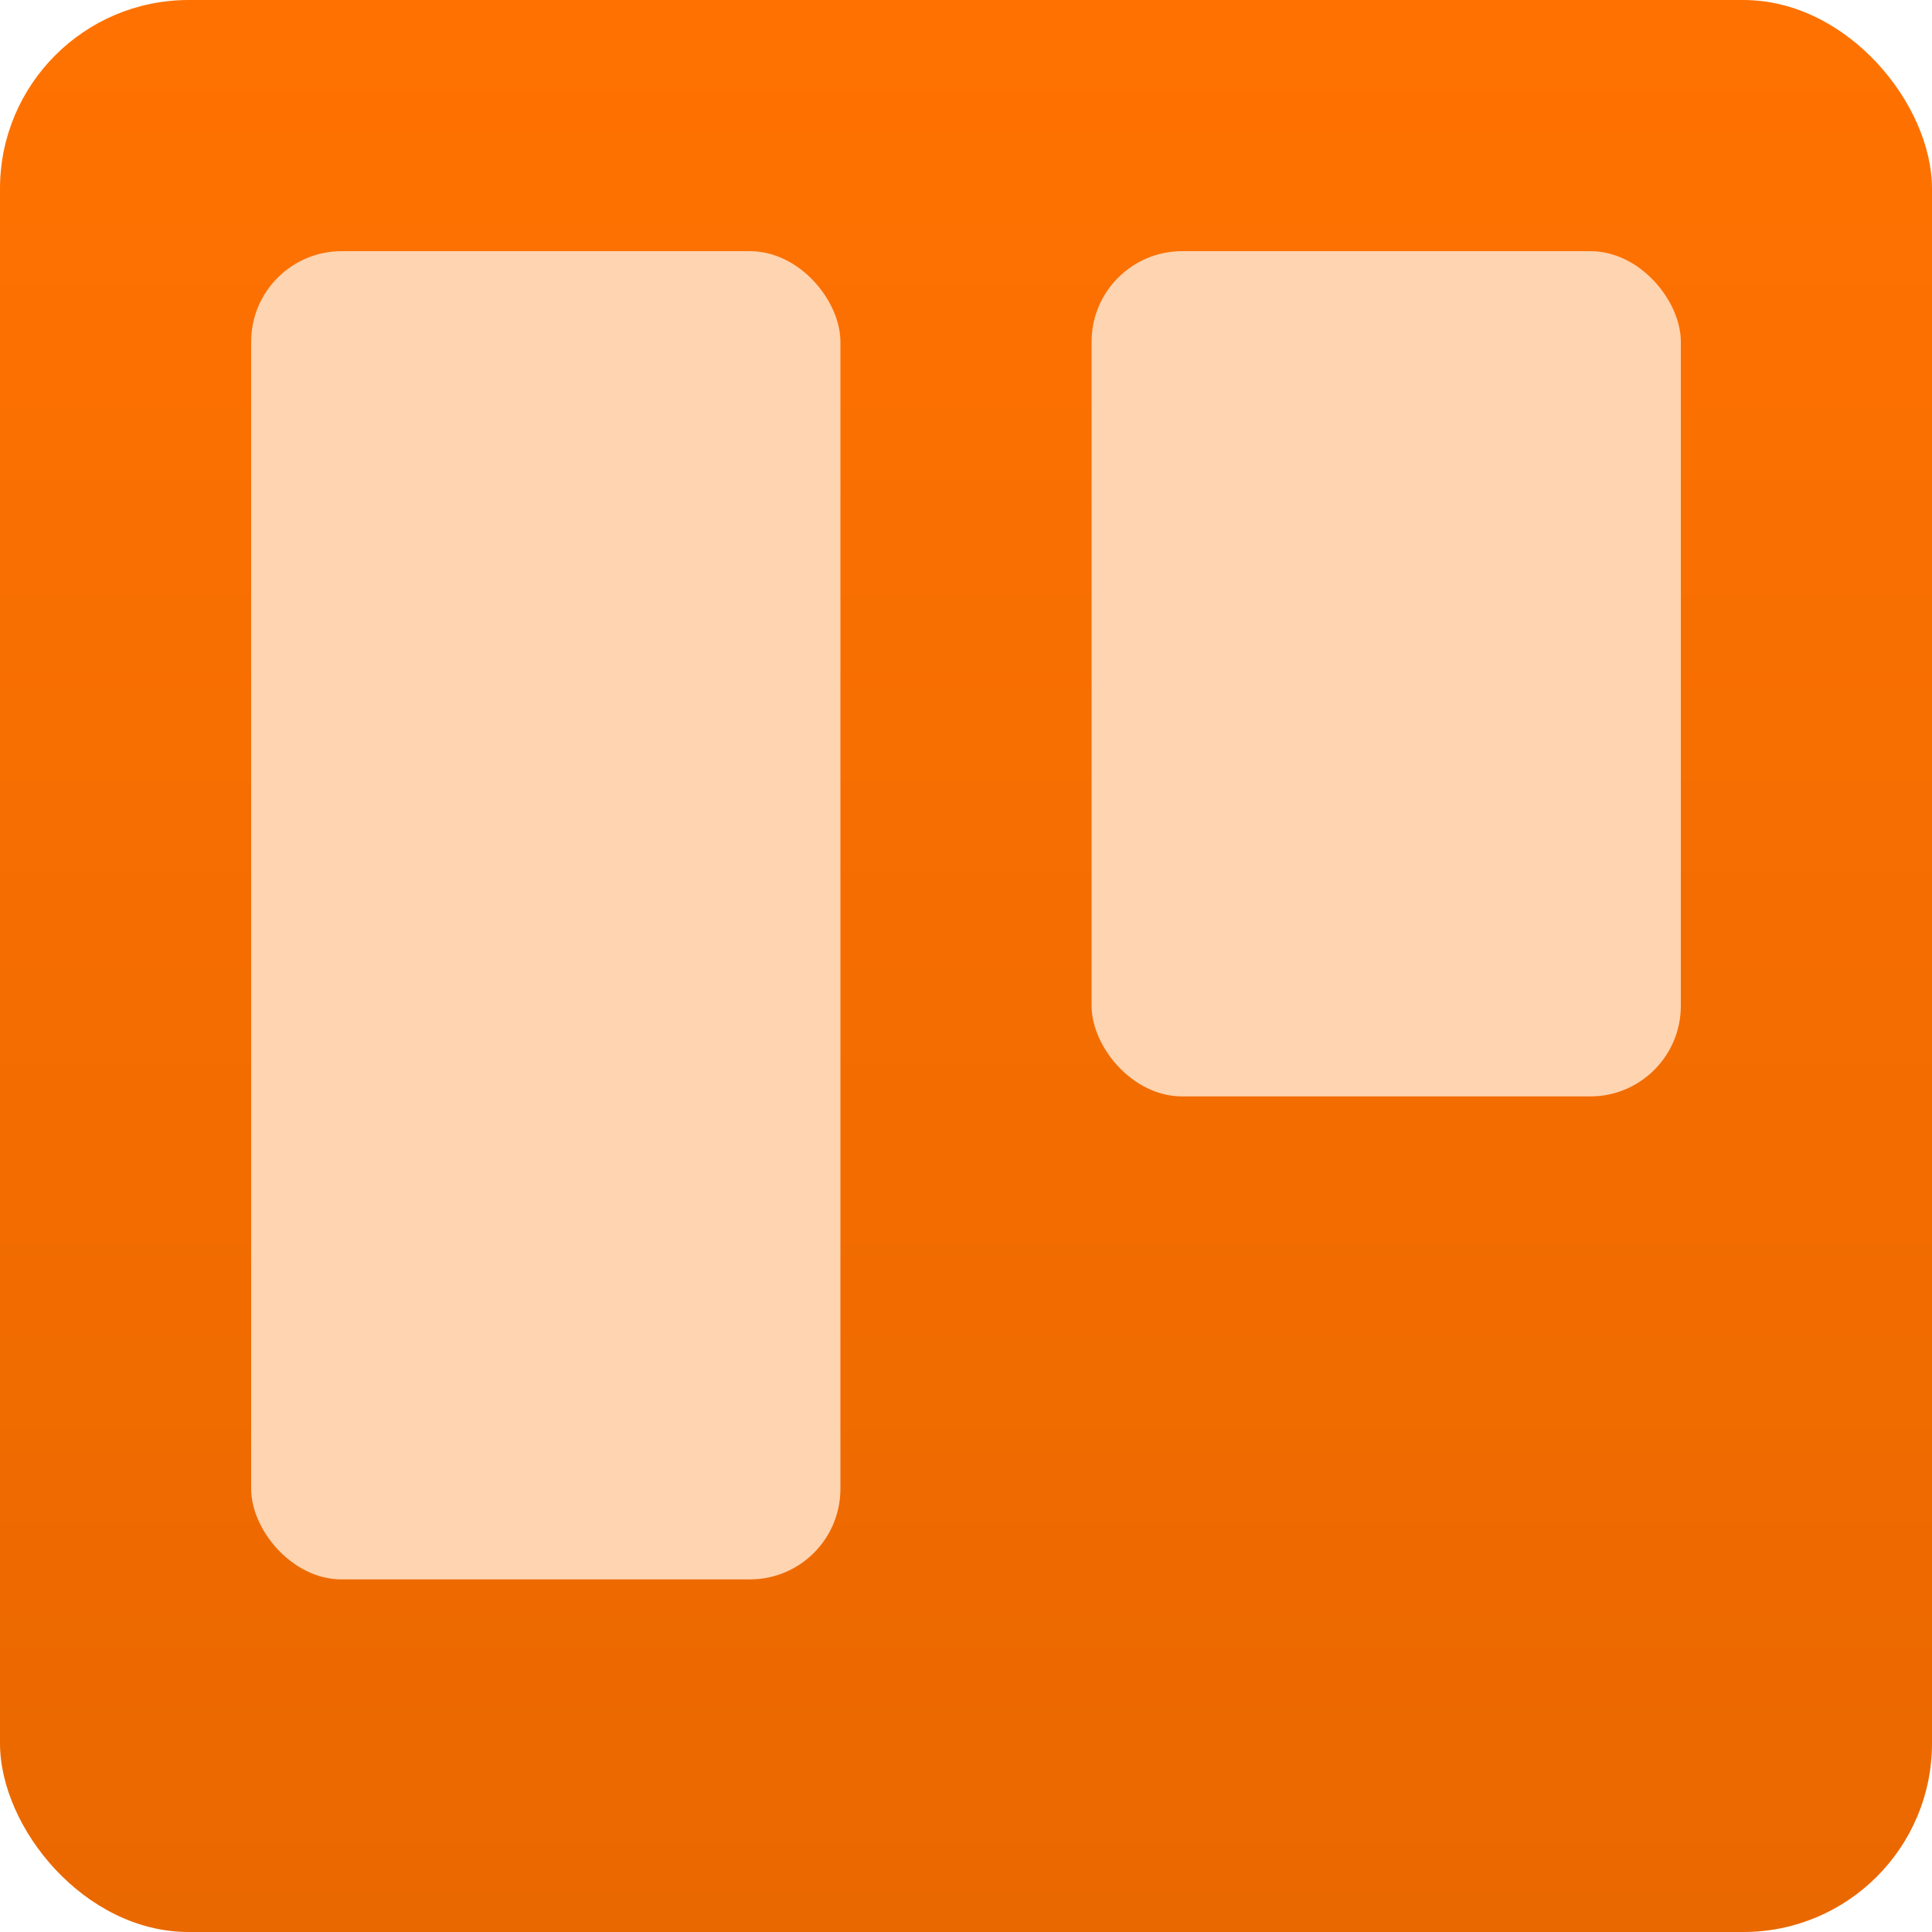 <?xml version="1.0" encoding="UTF-8" standalone="no"?>
<svg width="256px" height="256px" viewBox="0 0 256 256" version="1.1" xmlns="http://www.w3.org/2000/svg" xmlns:xlink="http://www.w3.org/1999/xlink" preserveAspectRatio="xMidYMid">
    <defs>
        <linearGradient x1="50%" y1="0%" x2="50%" y2="100%" id="linearGradient-1">
            <stop stop-color="rgb(255,114,1)" offset="0%"></stop>
            <stop stop-color="rgb(234,104,0)" offset="100%"></stop>
        </linearGradient>
    </defs>
    <g>
        <g>
            <rect fill="url(#linearGradient-1)" x="0" y="0" width="256" height="256" rx="25"></rect>
            <rect fill="rgb(255,212,177)" x="144.64" y="33.28" width="78.08" height="112" rx="12"></rect>
            <rect fill="rgb(255,212,177)" x="33.28" y="33.28" width="78.08" height="176" rx="12"></rect>
        </g>
    </g>
</svg>